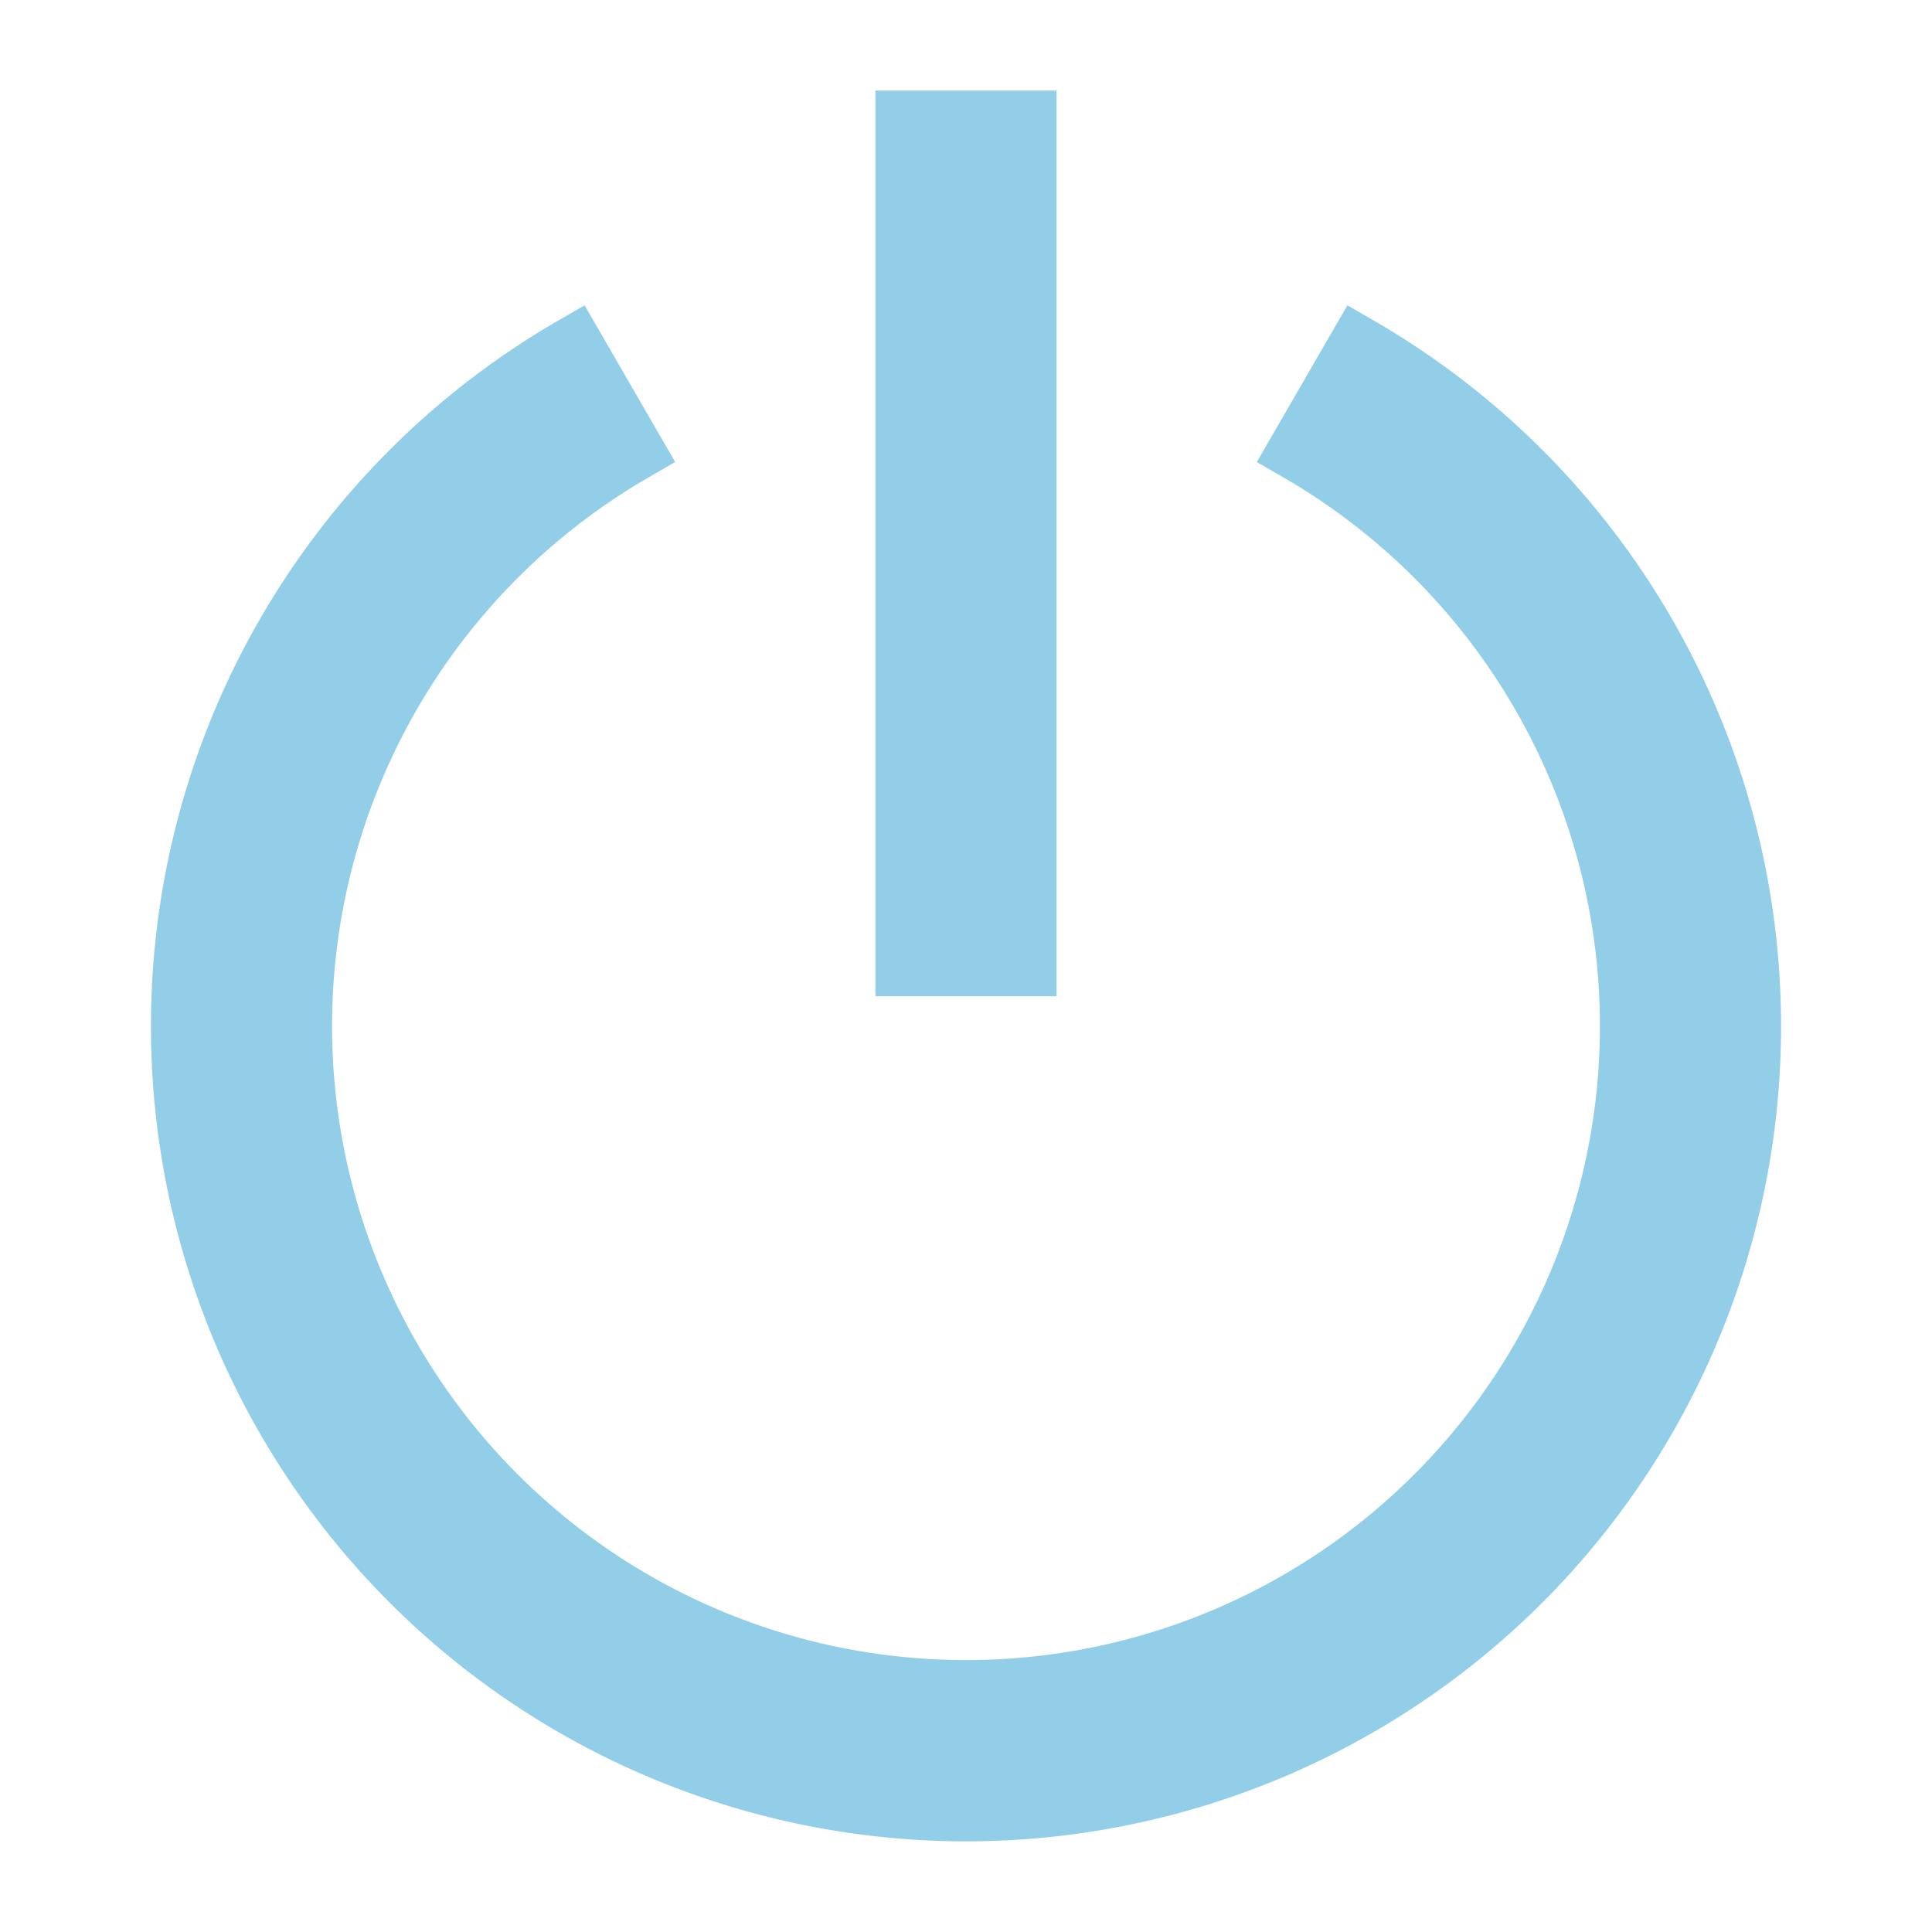 <svg xmlns="http://www.w3.org/2000/svg" width="512" height="512" viewBox="0 0 32 32"><path fill="#93cee9" stroke="#93cee9" stroke-width="1" d="m22.5 5.74l-1 1.73a11 11 0 1 1-11 0l-1-1.73a13 13 0 1 0 13 0Z"/><path fill="#93cee9" stroke="#93cee9" stroke-width="1" d="M15 2h2v14h-2z"/></svg>